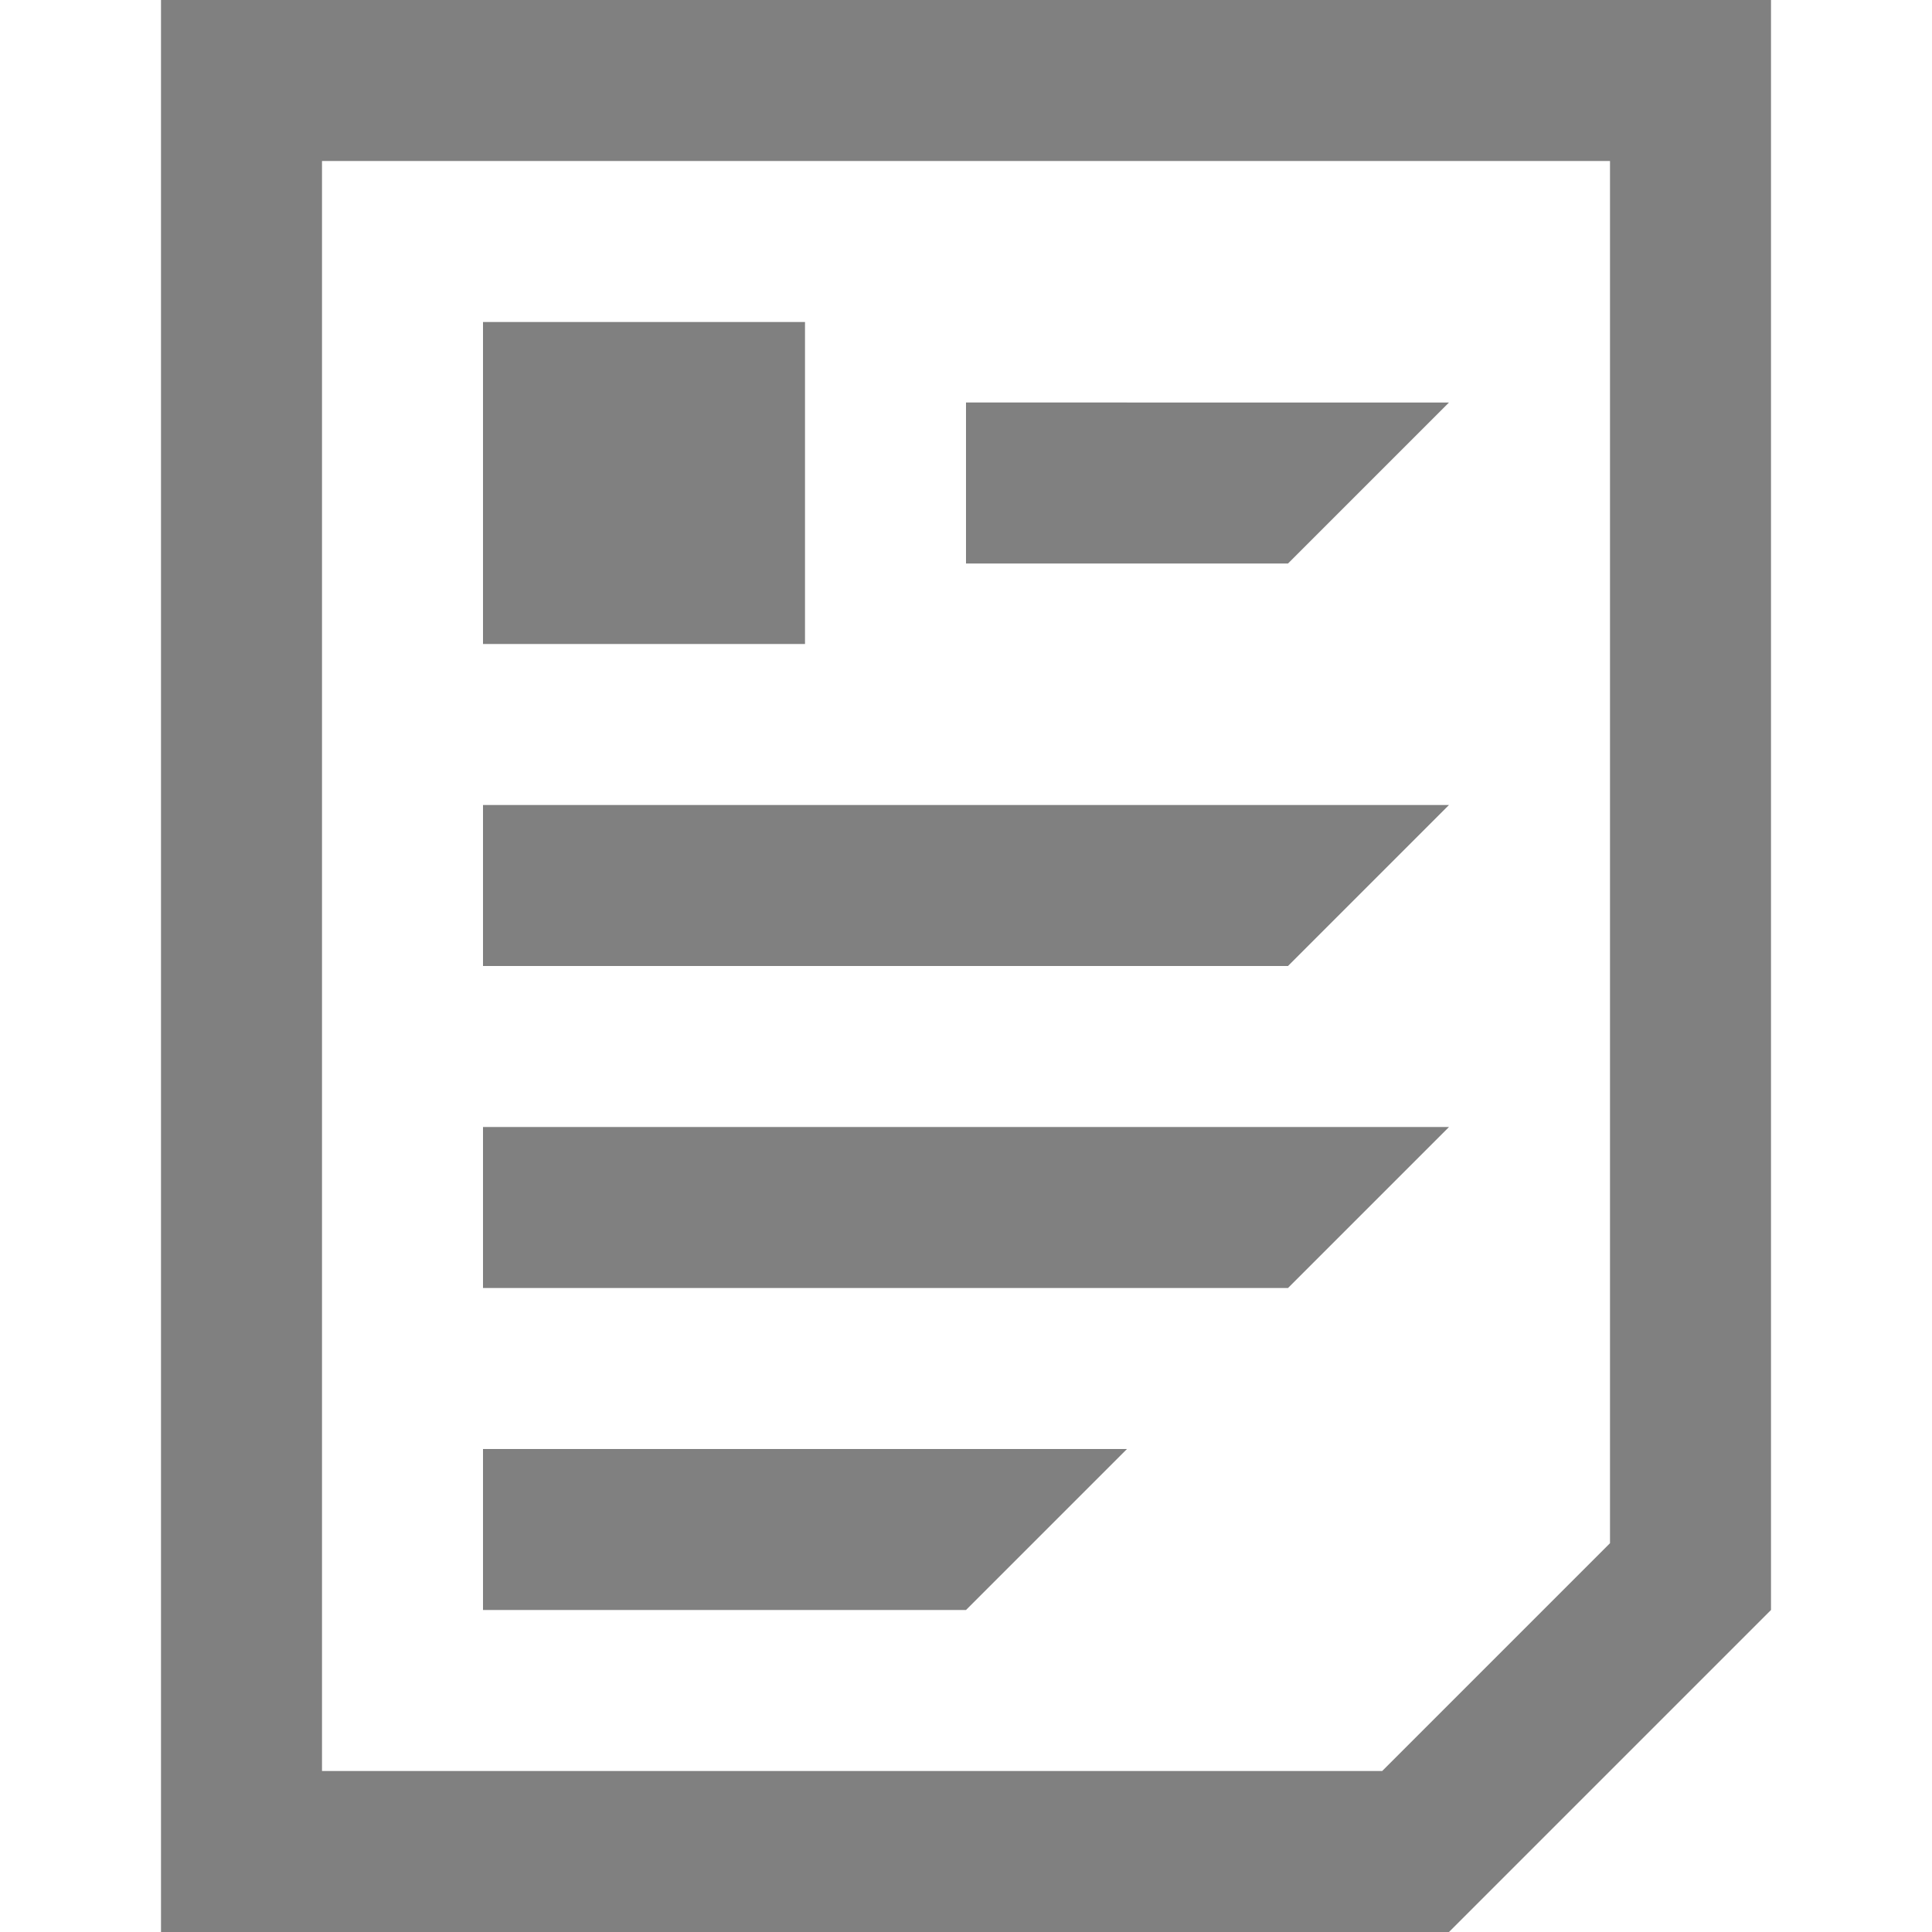 <svg id="Layer_1" data-name="Layer 1" xmlns="http://www.w3.org/2000/svg" viewBox="0 0 24 24">
  <defs>
    <style>
      .cls-1 {
        fill: gray;
      }
    </style>
  </defs>
  <title>view</title>
  <path class="cls-1" d="M18,10H6v2H16Zm0-5H12V7h4ZM10,4H6V8h4Zm8,10H6v2H16ZM2,0V24H18l4-4V0ZM20,19.17,17.17,22H4V2H20ZM14,18H6v2h6Z"/>
</svg>
